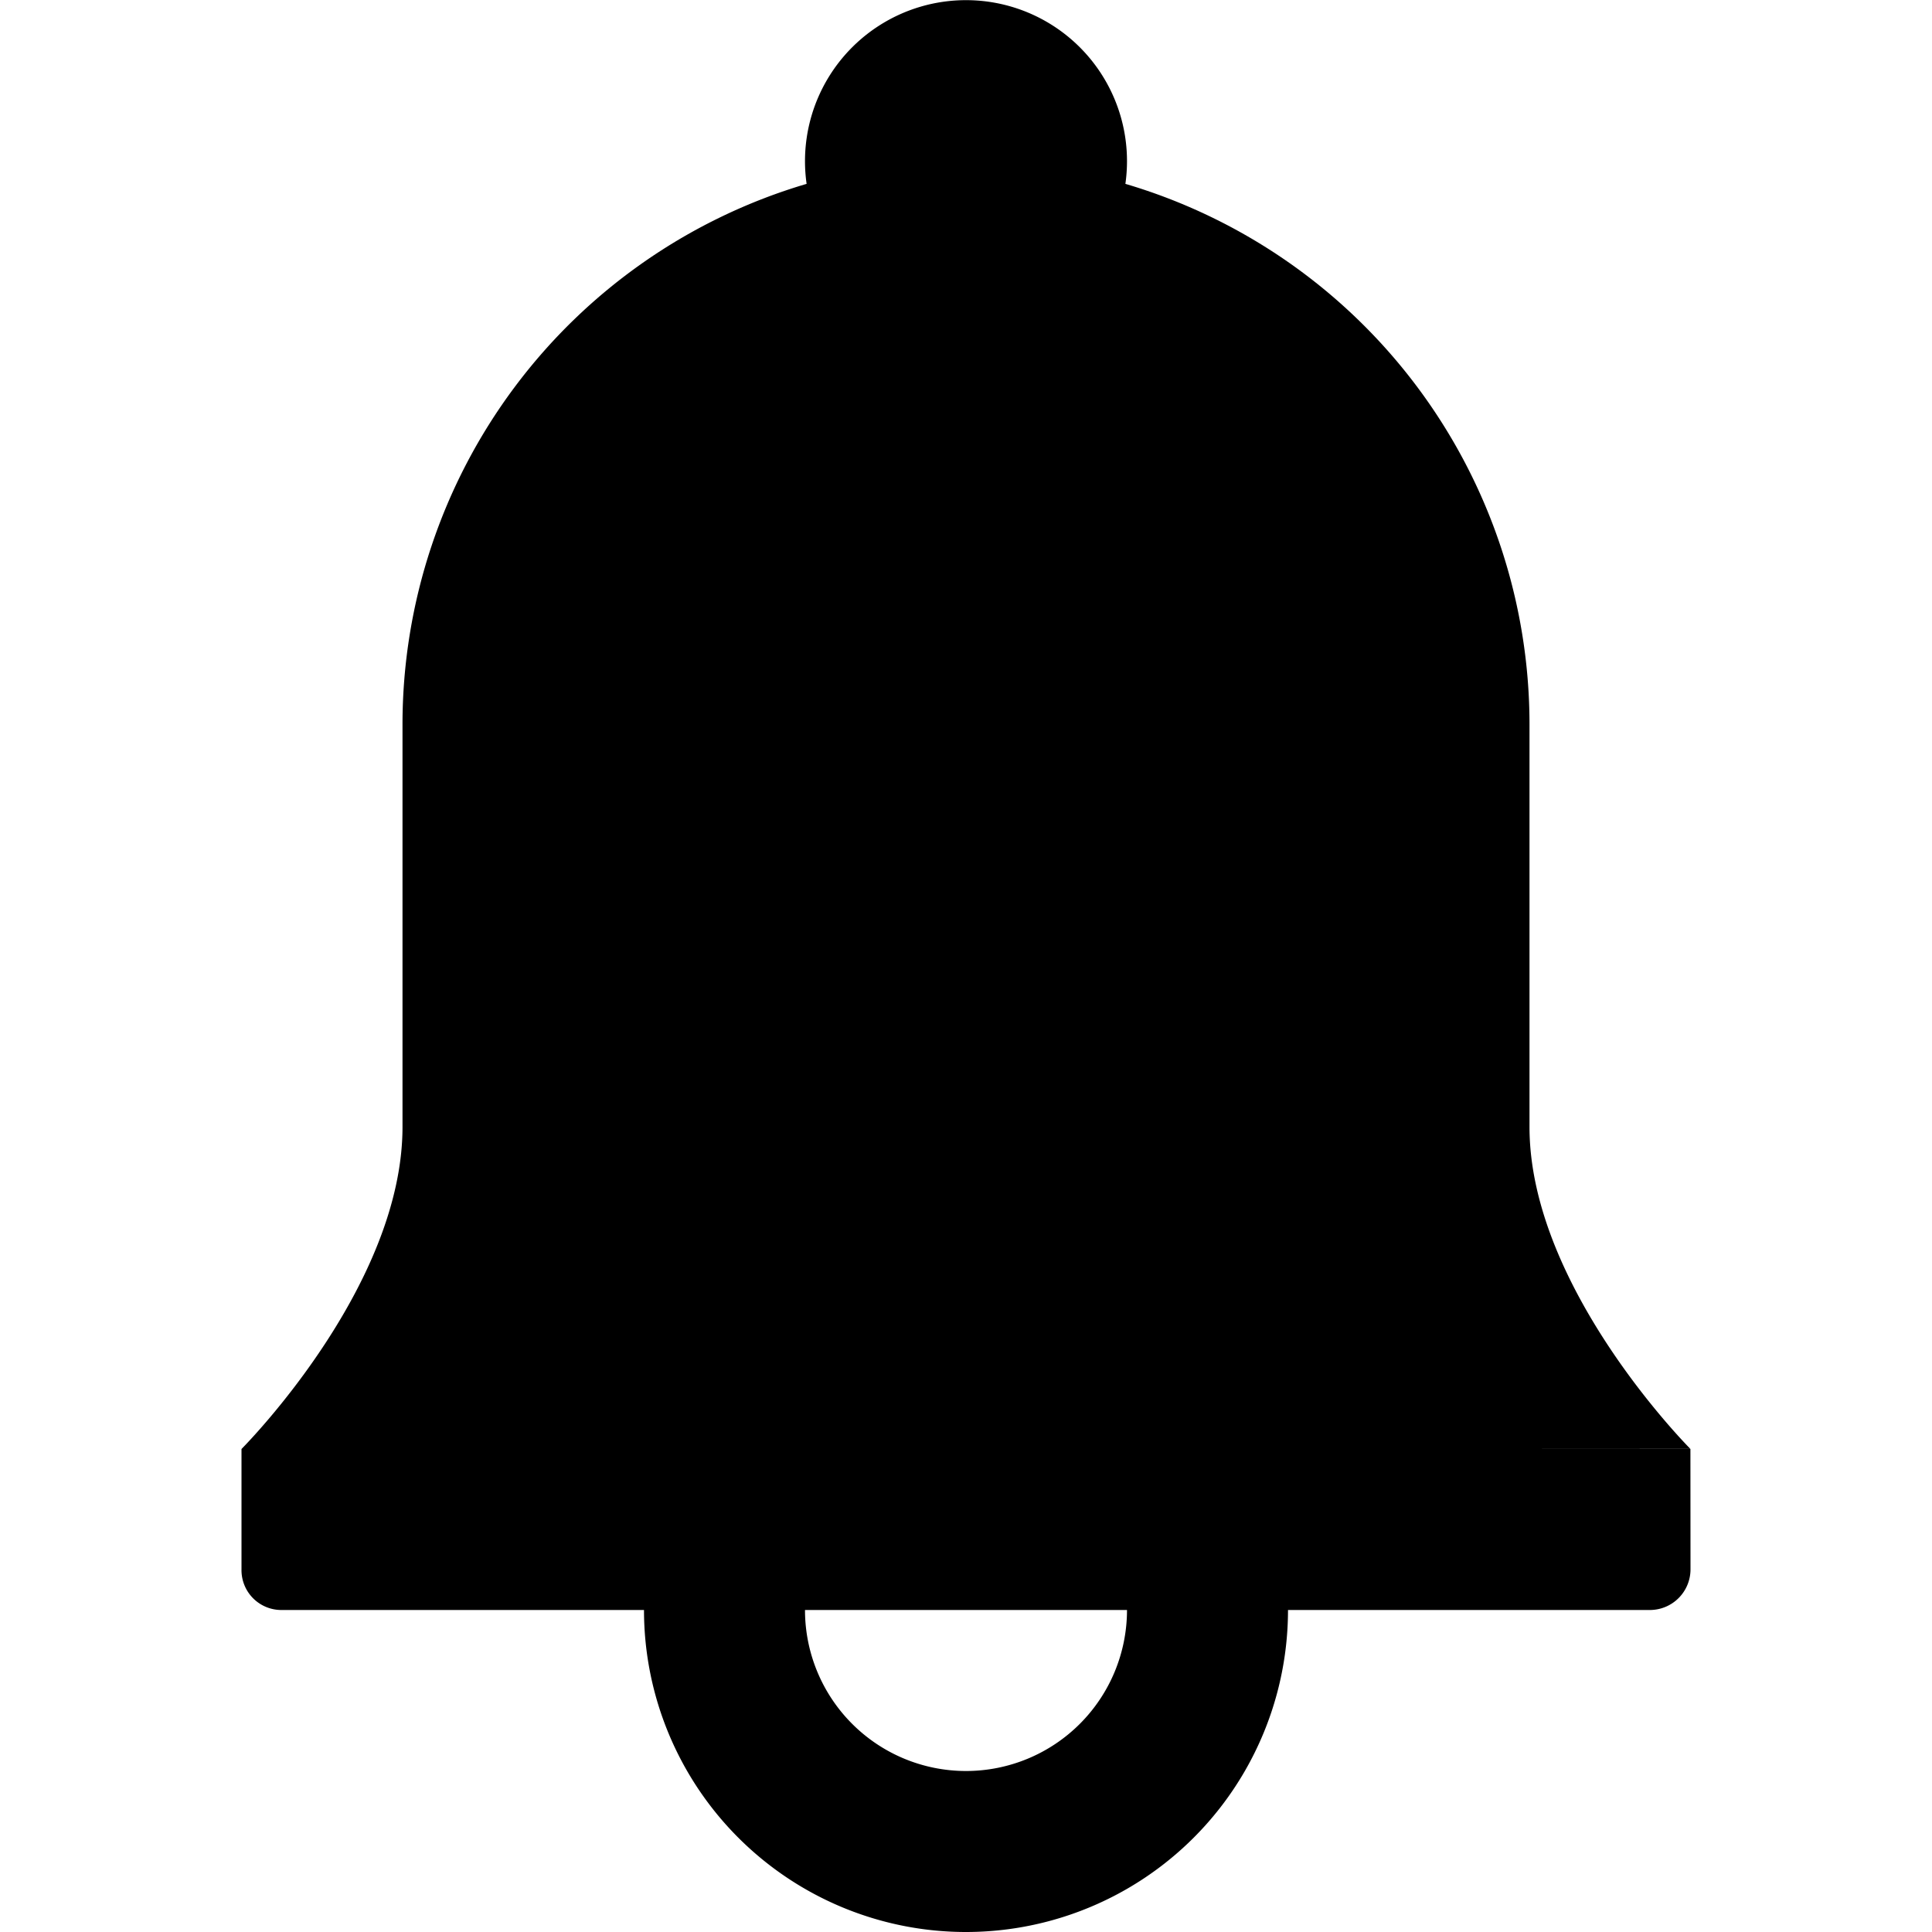<svg xmlns="http://www.w3.org/2000/svg" width="24" height="24" class="wd-icon-notifications-large wd-icon" focusable="false" role="presentation" viewBox="0 0 24 24"><g fill-rule="evenodd" class="wd-icon-container"><path d="M17.714 14.429V19H20s-2.286-2.286-2.286-4.571zM6.286 19H4s2.286-2.286 2.286-4.571V8.714a5.714 5.714 0 1 1 11.428 0V19H6.286z" class="wd-icon-background"/><path d="M10 20a2 2 0 1 0 4 0h-4zm7-6v4h2s-2-2-2-4zM12 4a5 5 0 0 0-5 5v5c0 2-2 4-2 4h12V9a5 5 0 0 0-5-5zm0 20a4 4 0 0 1-4-4H3.5a.495.495 0 0 1-.5-.505V18l.001-.001C3.136 17.862 5 15.931 5 14V9a7.003 7.003 0 0 1 5.02-6.716 2 2 0 1 1 3.96 0A7.003 7.003 0 0 1 19 9v5c0 2 2 4 2 4l-.001-.001H19L21 18l-.001-.001.001 1.496a.505.505 0 0 1-.5.505H16a4 4 0 0 1-4 4z" class="wd-icon-fill"/></g></svg>